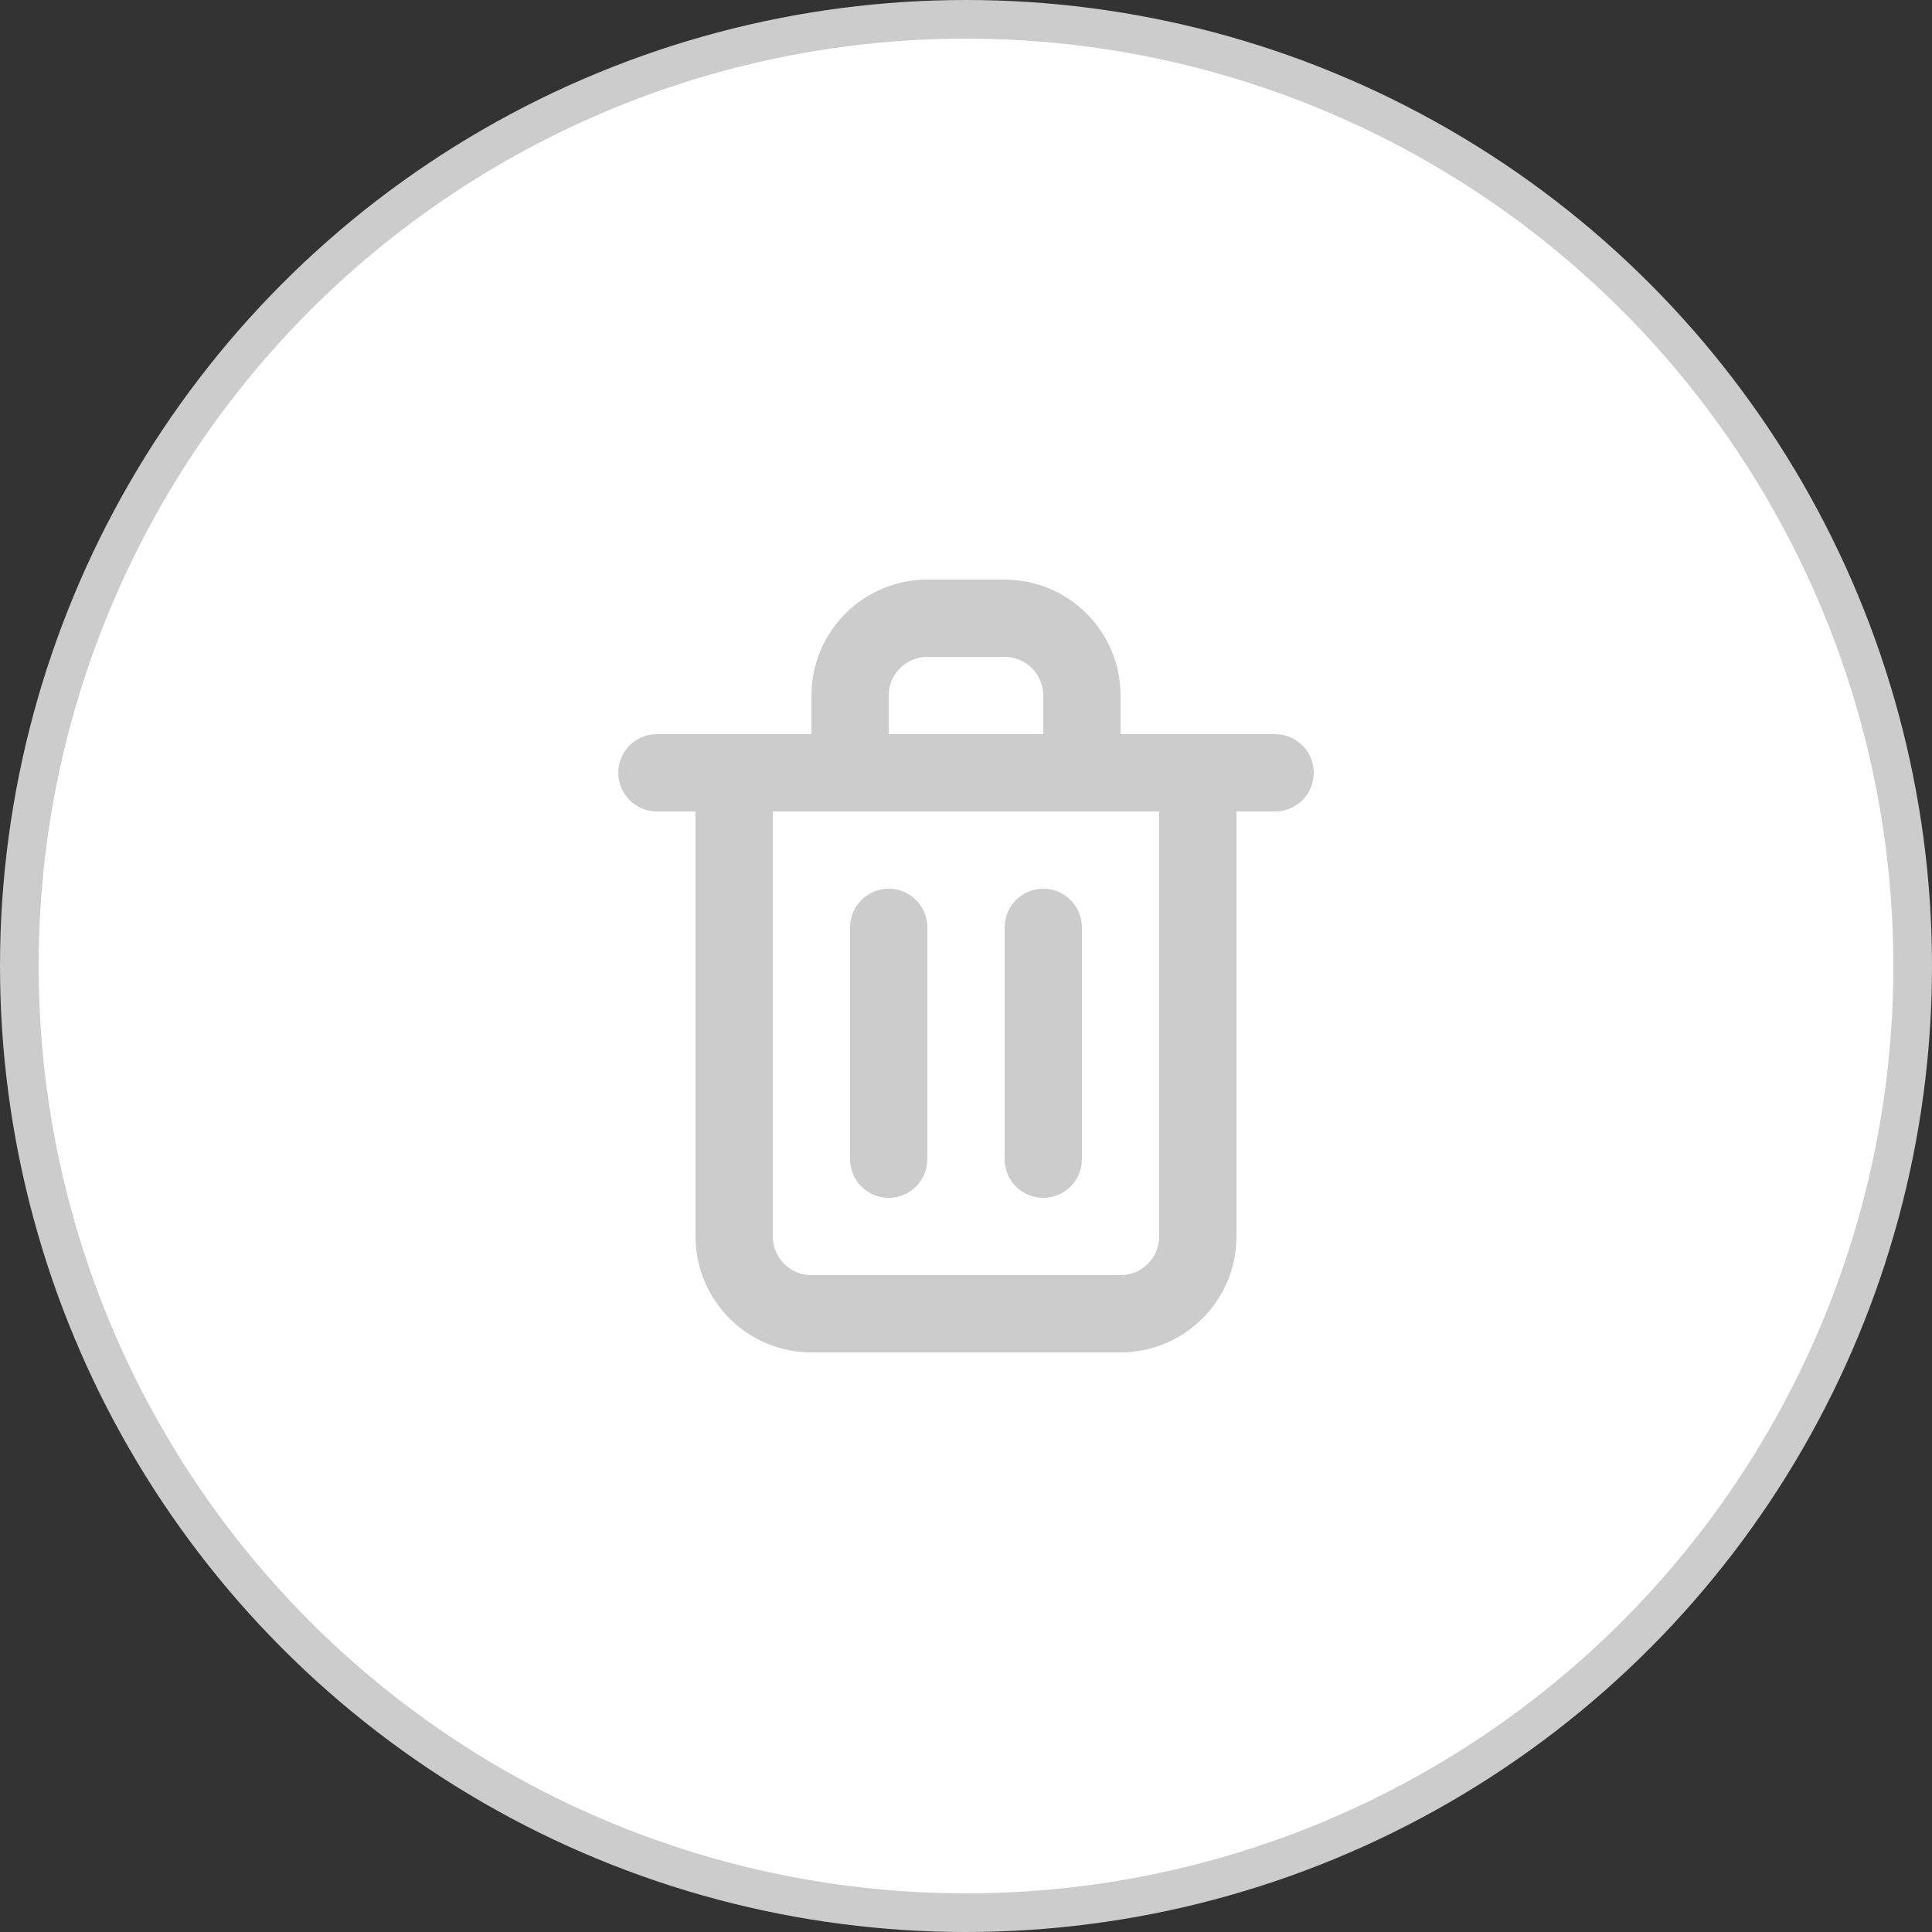 <svg width="50" height="50" viewBox="0 0 50 50" fill="none" xmlns="http://www.w3.org/2000/svg">
<rect x="0" y="0" width="50" height="50" fill="#333333" stroke="none"/>
<circle cx="25" cy="25" r="24.5" fill="white" stroke="#CCCCCC"/>
<path d="M23 31C23.265 31 23.52 30.895 23.707 30.707C23.895 30.52 24 30.265 24 30V24C24 23.735 23.895 23.48 23.707 23.293C23.52 23.105 23.265 23 23 23C22.735 23 22.48 23.105 22.293 23.293C22.105 23.48 22 23.735 22 24V30C22 30.265 22.105 30.52 22.293 30.707C22.48 30.895 22.735 31 23 31ZM33 19H29V18C29 17.204 28.684 16.441 28.121 15.879C27.559 15.316 26.796 15 26 15H24C23.204 15 22.441 15.316 21.879 15.879C21.316 16.441 21 17.204 21 18V19H17C16.735 19 16.48 19.105 16.293 19.293C16.105 19.48 16 19.735 16 20C16 20.265 16.105 20.52 16.293 20.707C16.48 20.895 16.735 21 17 21H18V32C18 32.796 18.316 33.559 18.879 34.121C19.441 34.684 20.204 35 21 35H29C29.796 35 30.559 34.684 31.121 34.121C31.684 33.559 32 32.796 32 32V21H33C33.265 21 33.52 20.895 33.707 20.707C33.895 20.52 34 20.265 34 20C34 19.735 33.895 19.48 33.707 19.293C33.52 19.105 33.265 19 33 19ZM23 18C23 17.735 23.105 17.48 23.293 17.293C23.48 17.105 23.735 17 24 17H26C26.265 17 26.52 17.105 26.707 17.293C26.895 17.48 27 17.735 27 18V19H23V18ZM30 32C30 32.265 29.895 32.52 29.707 32.707C29.52 32.895 29.265 33 29 33H21C20.735 33 20.48 32.895 20.293 32.707C20.105 32.52 20 32.265 20 32V21H30V32ZM27 31C27.265 31 27.52 30.895 27.707 30.707C27.895 30.52 28 30.265 28 30V24C28 23.735 27.895 23.48 27.707 23.293C27.52 23.105 27.265 23 27 23C26.735 23 26.48 23.105 26.293 23.293C26.105 23.48 26 23.735 26 24V30C26 30.265 26.105 30.52 26.293 30.707C26.48 30.895 26.735 31 27 31Z" fill="#CCCCCC"/>
</svg>
